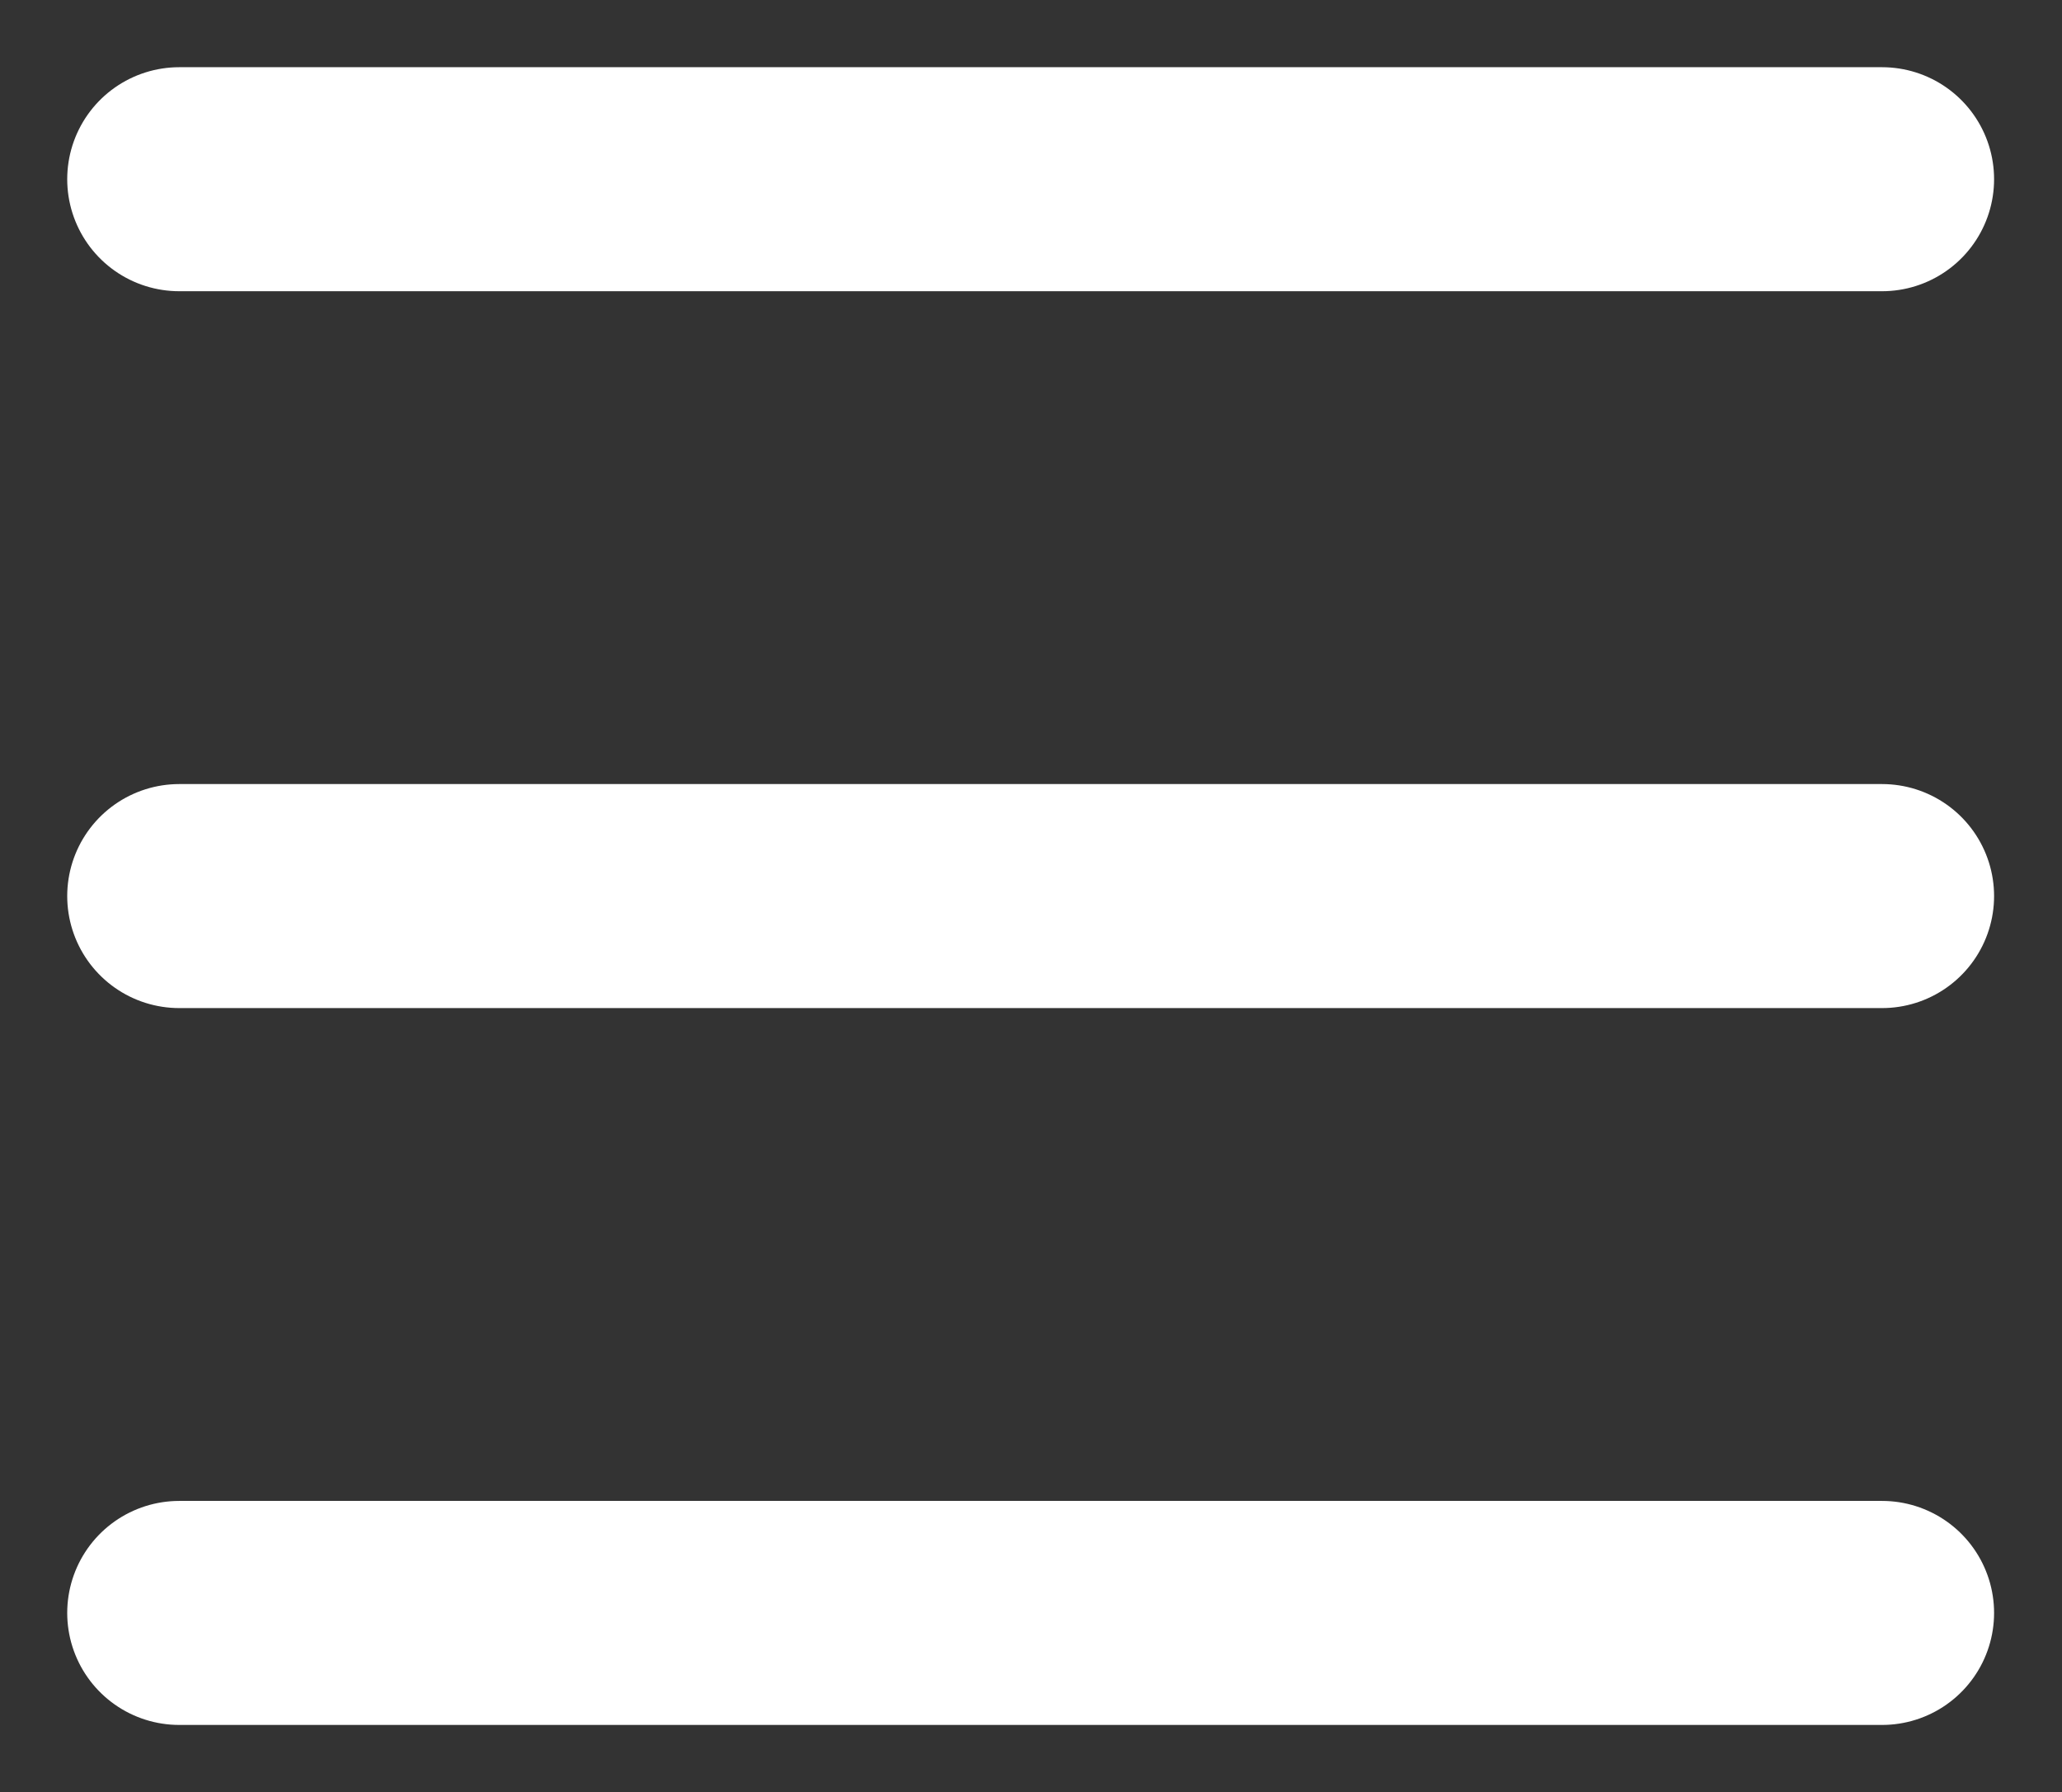 <!-- Generated by IcoMoon.io -->
<svg version="1.1" xmlns="http://www.w3.org/2000/svg" width="1178" height="1024" viewBox="0 0 1178 1024">
<rect x="0" y="0" width="1178" height="1024" fill="#333333" stroke="none"/>
<g id="icomoon-ignore">
</g>
<path fill="none" stroke="#fff" stroke-linejoin="miter" stroke-linecap="round" stroke-miterlimit="4" stroke-width="128" d="M102.4 102.4h972.8M102.4 921.6h972.8M102.4 512h972.8"></path>
</svg>
